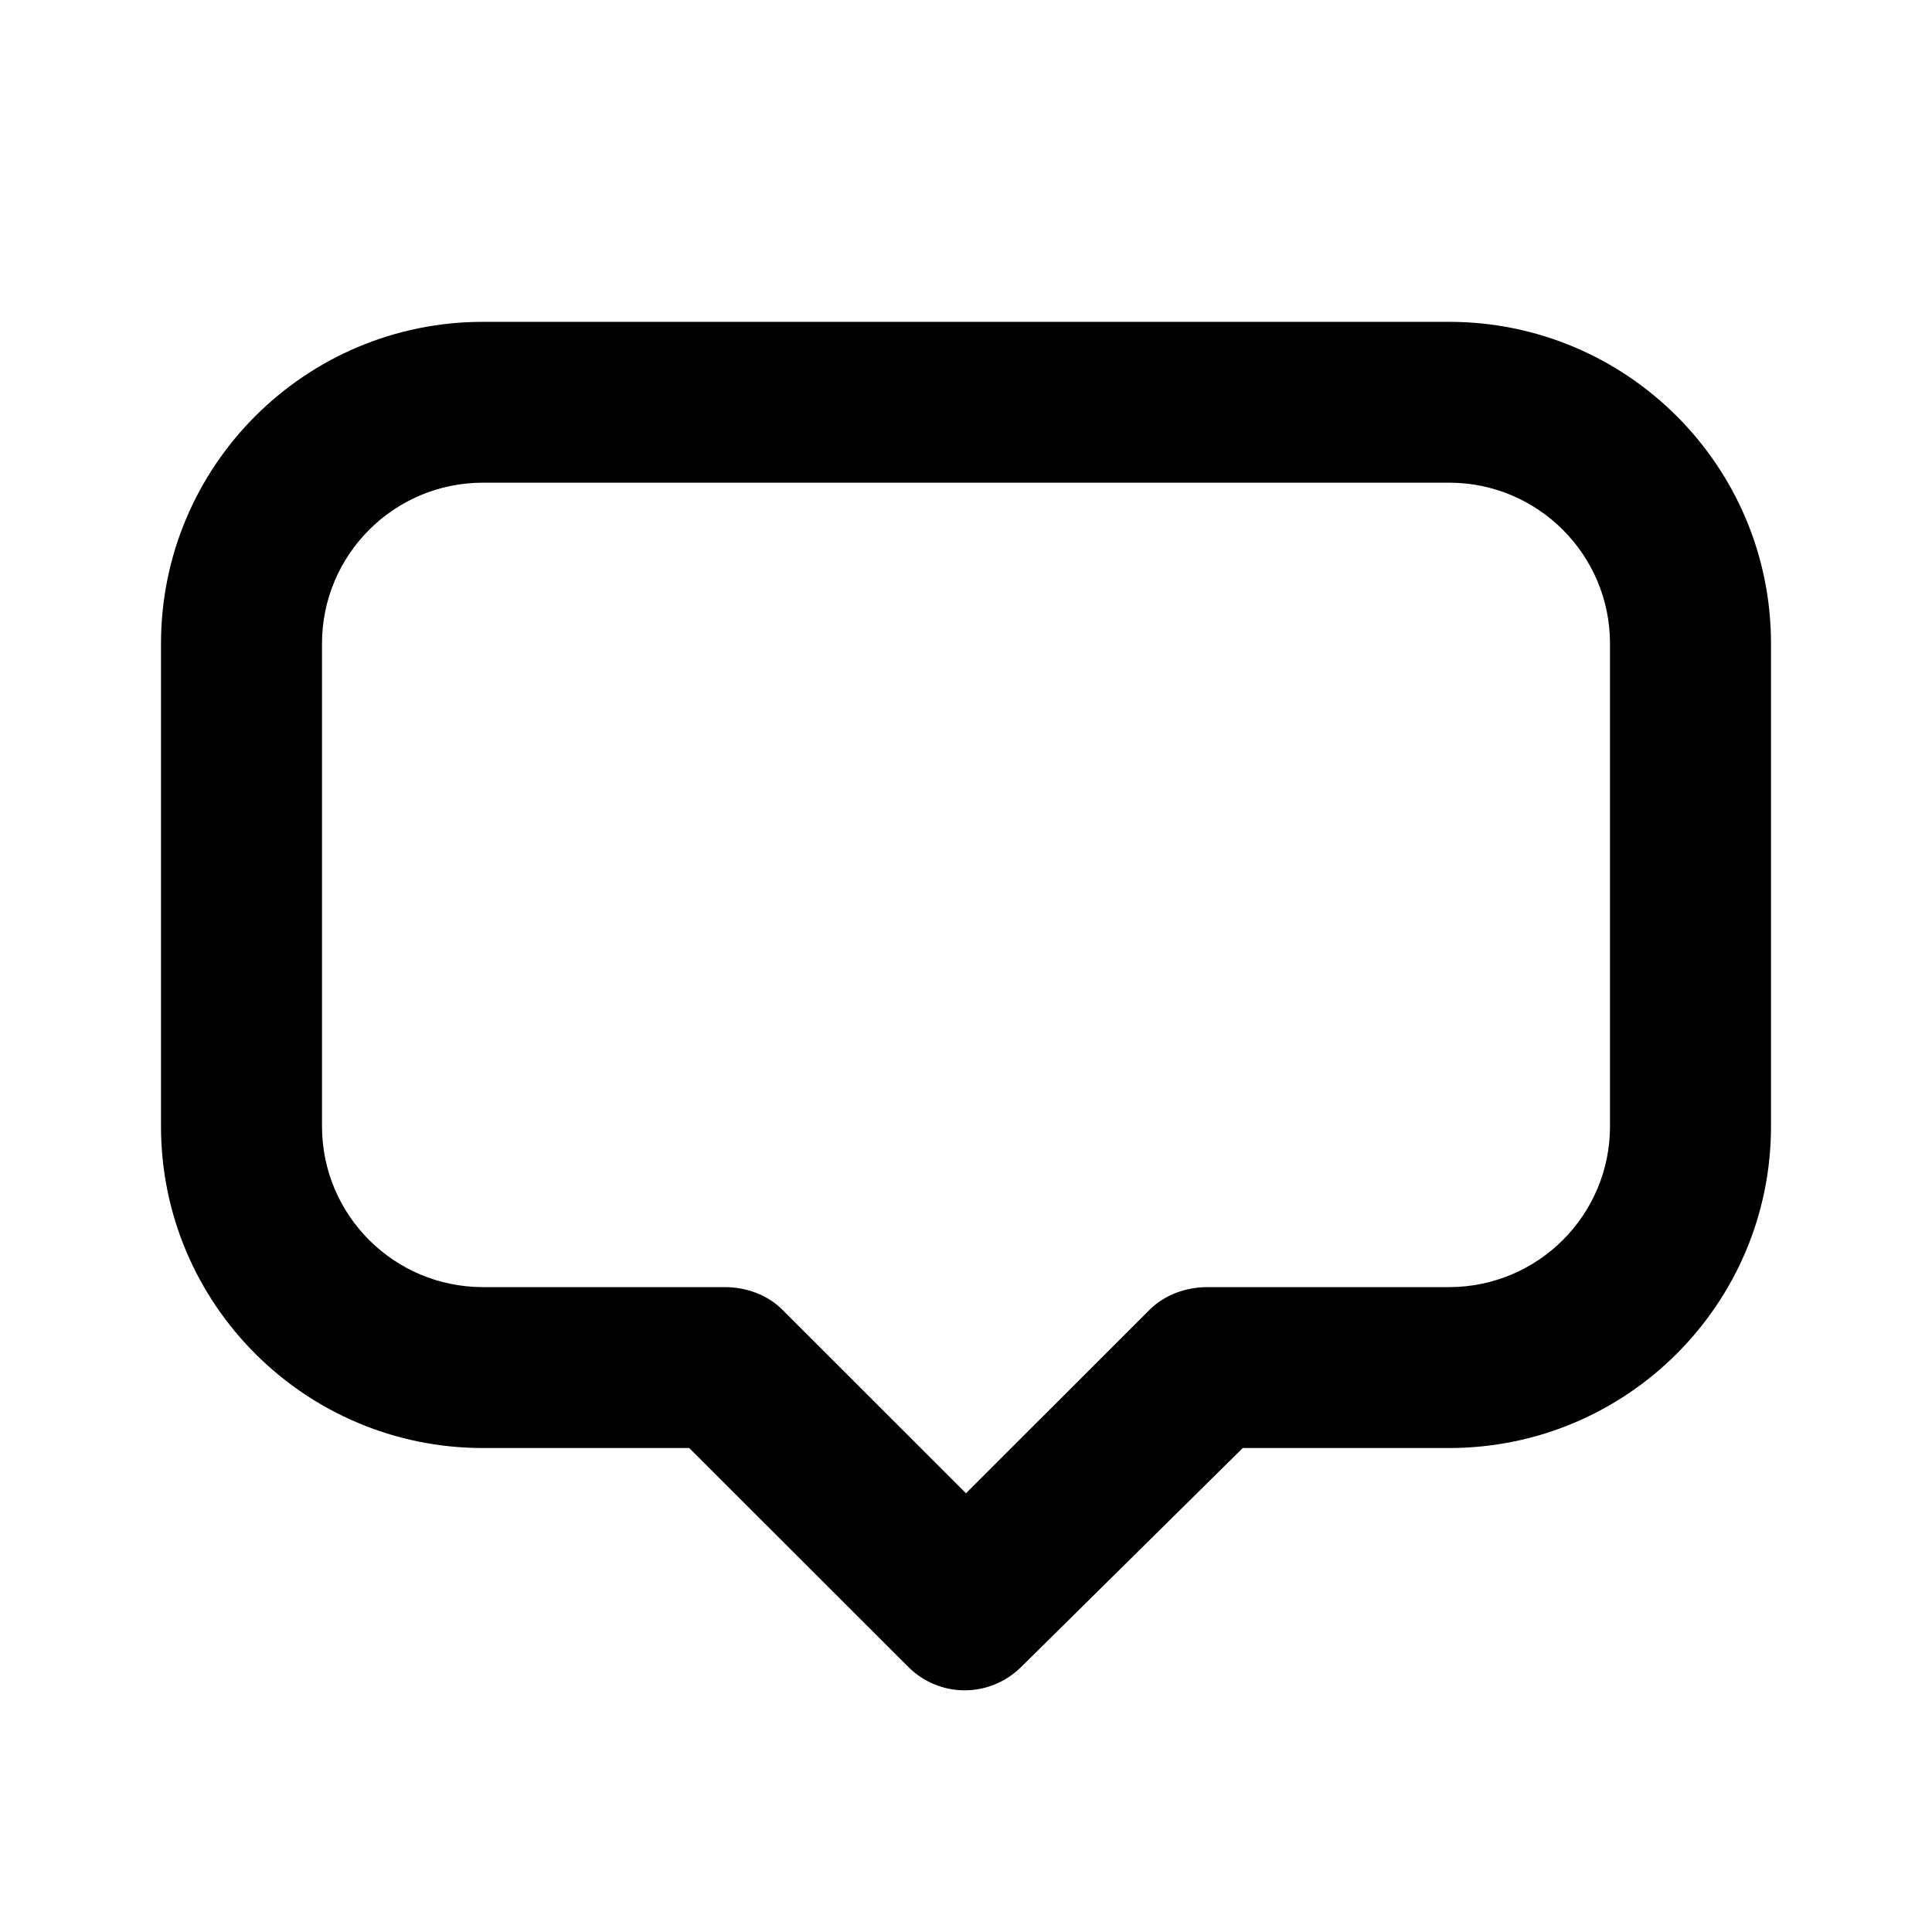 <svg width="24" height="24" viewBox="0 0 24 24" fill="none" xmlns="http://www.w3.org/2000/svg">
<path d="M6 3.998C3.791 3.998 2 5.788 2 7.995V13.991C2 16.198 3.791 17.988 6 17.988H8.562L11.281 20.705C11.671 21.096 12.296 21.095 12.688 20.705L15.438 17.988H18C20.209 17.988 22 16.198 22 13.991V7.995C22 5.788 20.209 3.998 18 3.998H6ZM6 5.996H18C19.105 5.996 20 6.891 20 7.995V13.991C20 15.095 19.105 15.989 18 15.989H15C14.735 15.989 14.469 16.083 14.281 16.27L12 18.55L9.719 16.27C9.531 16.082 9.266 15.989 9 15.989H6C4.895 15.989 4 15.095 4 13.991V7.995C4 6.891 4.895 5.996 6 5.996Z" fill="black"/>
</svg>
